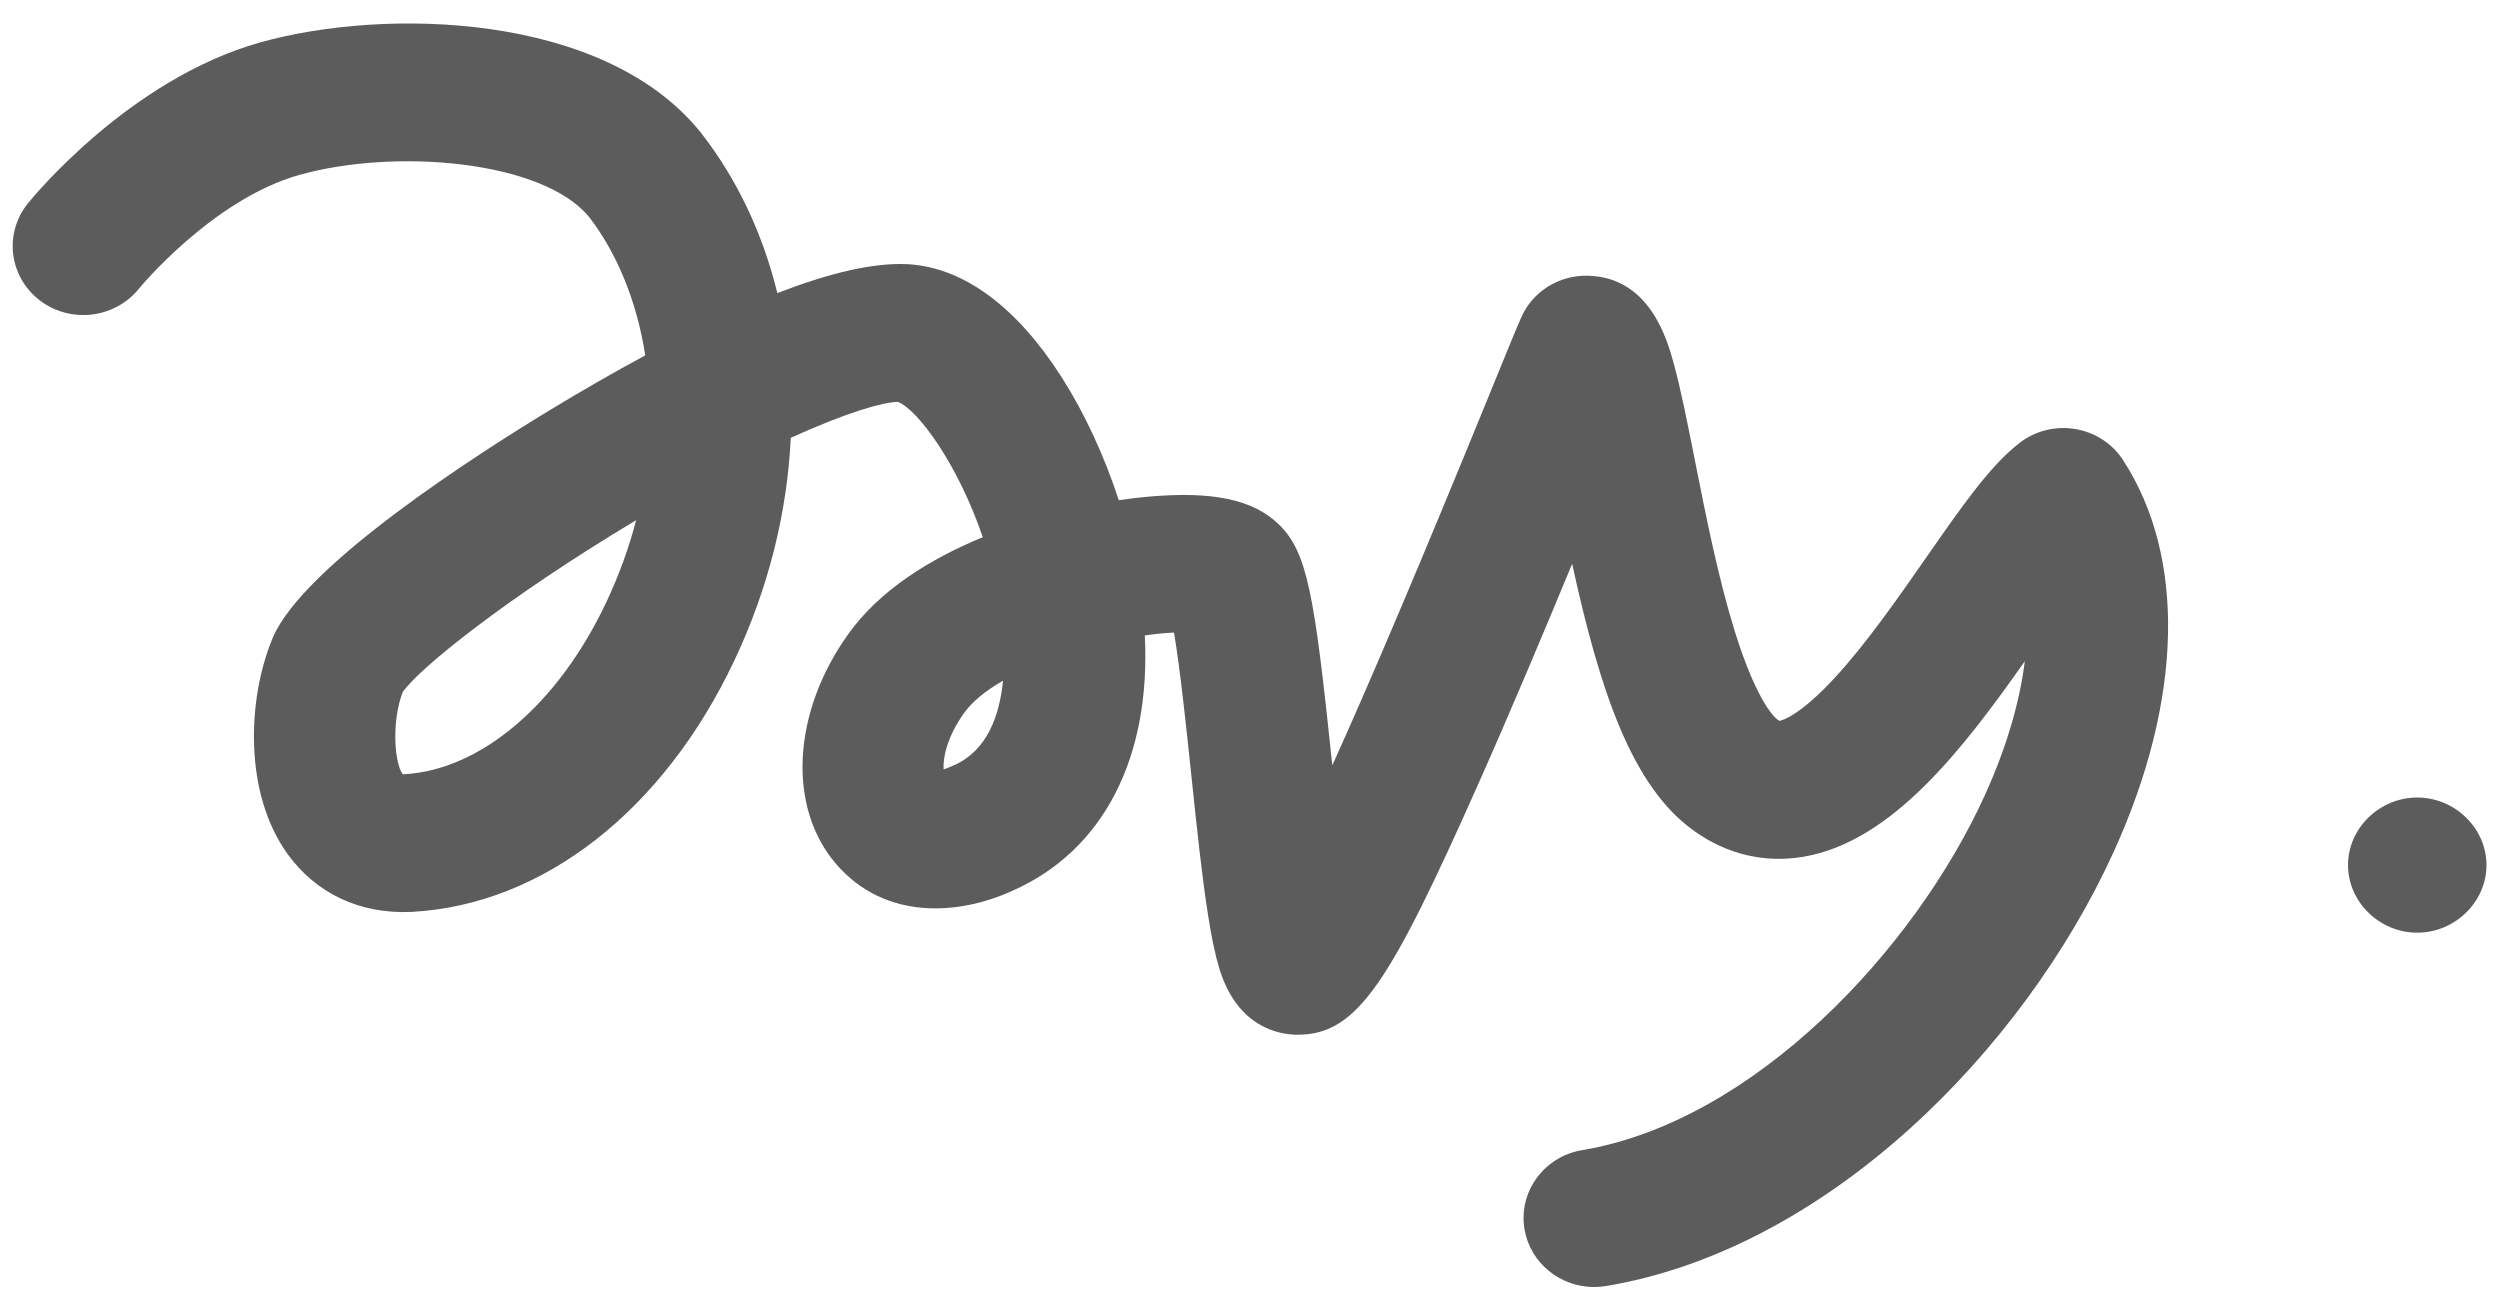 <svg width="84" height="44" viewBox="0 0 84 44" fill="none" xmlns="http://www.w3.org/2000/svg">
<path fill-rule="evenodd" clip-rule="evenodd" d="M78.893 29.067C78.893 30.305 79.951 31.338 81.219 31.338C82.487 31.338 83.546 30.305 83.546 29.067C83.546 27.83 82.487 26.797 81.219 26.797C79.951 26.797 78.893 27.829 78.893 29.067" fill="#5C5C5C"/>
<path fill-rule="evenodd" clip-rule="evenodd" d="M33.701 22.872C33.14 23.194 32.679 23.558 32.393 23.958C31.799 24.791 31.682 25.486 31.705 25.851C31.784 25.826 31.884 25.79 32.004 25.734C32.018 25.727 32.033 25.721 32.048 25.715C33.164 25.228 33.585 24.054 33.701 22.872ZM13.53 26.012C13.546 26.013 13.567 26.014 13.594 26.013C16.159 25.865 18.752 23.661 20.362 20.254C20.805 19.319 21.137 18.39 21.373 17.479C21.367 17.484 21.359 17.488 21.353 17.492C17.008 20.091 14.052 22.483 13.53 23.257C13.153 24.239 13.251 25.642 13.53 26.012ZM53.563 43.244C52.428 43.244 51.424 42.446 51.226 41.317C51.005 40.056 51.874 38.859 53.166 38.643C58.92 37.683 64.322 31.926 66.684 26.735C67.412 25.135 67.863 23.598 68.033 22.217C65.932 25.206 63.553 28.286 60.594 28.787C59.303 29.006 58.042 28.712 56.946 27.935C54.822 26.449 53.752 23.178 52.824 18.944C51.849 21.302 50.721 23.982 49.658 26.369C46.713 32.978 45.627 34.767 43.603 34.767C43.015 34.767 41.582 34.55 40.969 32.542C40.832 32.091 40.71 31.514 40.587 30.728C40.382 29.427 40.203 27.713 40.029 26.055C39.872 24.555 39.654 22.474 39.446 21.255C39.157 21.267 38.825 21.299 38.466 21.351C38.673 25.453 37.079 28.585 34.004 29.936C32.221 30.748 29.743 30.936 28.102 29.04C26.449 27.13 26.612 23.951 28.498 21.31C29.549 19.835 31.244 18.78 33.022 18.05C32.193 15.619 30.858 13.78 30.171 13.503C29.673 13.506 28.449 13.858 26.57 14.711C26.453 17.201 25.825 19.76 24.673 22.196C22.285 27.247 18.233 30.403 13.837 30.639C13.827 30.64 13.816 30.641 13.806 30.641C12.09 30.713 10.618 30.02 9.661 28.693C8.194 26.657 8.3 23.501 9.162 21.436C9.165 21.429 9.168 21.422 9.172 21.413C10.221 18.974 16.062 15.242 18.525 13.75C19.508 13.155 20.58 12.533 21.681 11.94C21.388 10.06 20.693 8.451 19.791 7.288C18.233 5.392 13.29 4.972 10.061 5.876C7.15 6.692 4.692 9.669 4.668 9.699C3.858 10.705 2.365 10.881 1.335 10.091C0.304 9.301 0.124 7.844 0.934 6.838C1.07 6.668 4.333 2.66 8.751 1.423C12.929 0.252 20.276 0.411 23.528 4.431C23.536 4.441 23.546 4.451 23.554 4.463C24.775 6.027 25.633 7.863 26.118 9.848C27.786 9.202 29.329 8.809 30.517 8.878C32.371 8.988 34.151 10.297 35.665 12.664C36.44 13.876 37.105 15.314 37.591 16.807C37.943 16.754 38.272 16.715 38.57 16.689C40.745 16.495 42.099 16.781 42.965 17.616C43.926 18.544 44.162 19.954 44.752 25.584C44.757 25.627 44.761 25.671 44.766 25.715C46.083 22.805 47.837 18.662 50.022 13.308C50.576 11.949 50.942 11.05 51.117 10.657C51.499 9.799 52.366 9.249 53.332 9.264C55.441 9.297 56.025 11.435 56.245 12.239C56.478 13.095 56.696 14.195 56.949 15.469C57.316 17.319 57.731 19.417 58.285 21.199C59.059 23.692 59.687 24.152 59.714 24.17C59.721 24.175 59.727 24.18 59.735 24.185C59.759 24.202 59.778 24.213 59.791 24.221C59.905 24.198 60.489 24.03 61.658 22.763C62.707 21.625 63.779 20.086 64.724 18.728C65.927 17 66.877 15.634 67.862 14.879C68.389 14.473 69.067 14.304 69.729 14.415C70.391 14.525 70.974 14.903 71.333 15.456C73.457 18.72 73.343 23.516 71.023 28.615C69.471 32.026 67.045 35.324 64.192 37.903C60.996 40.792 57.46 42.628 53.966 43.21C53.831 43.233 53.696 43.244 53.563 43.244V43.244Z" fill="#5C5C5C"/>
</svg>
